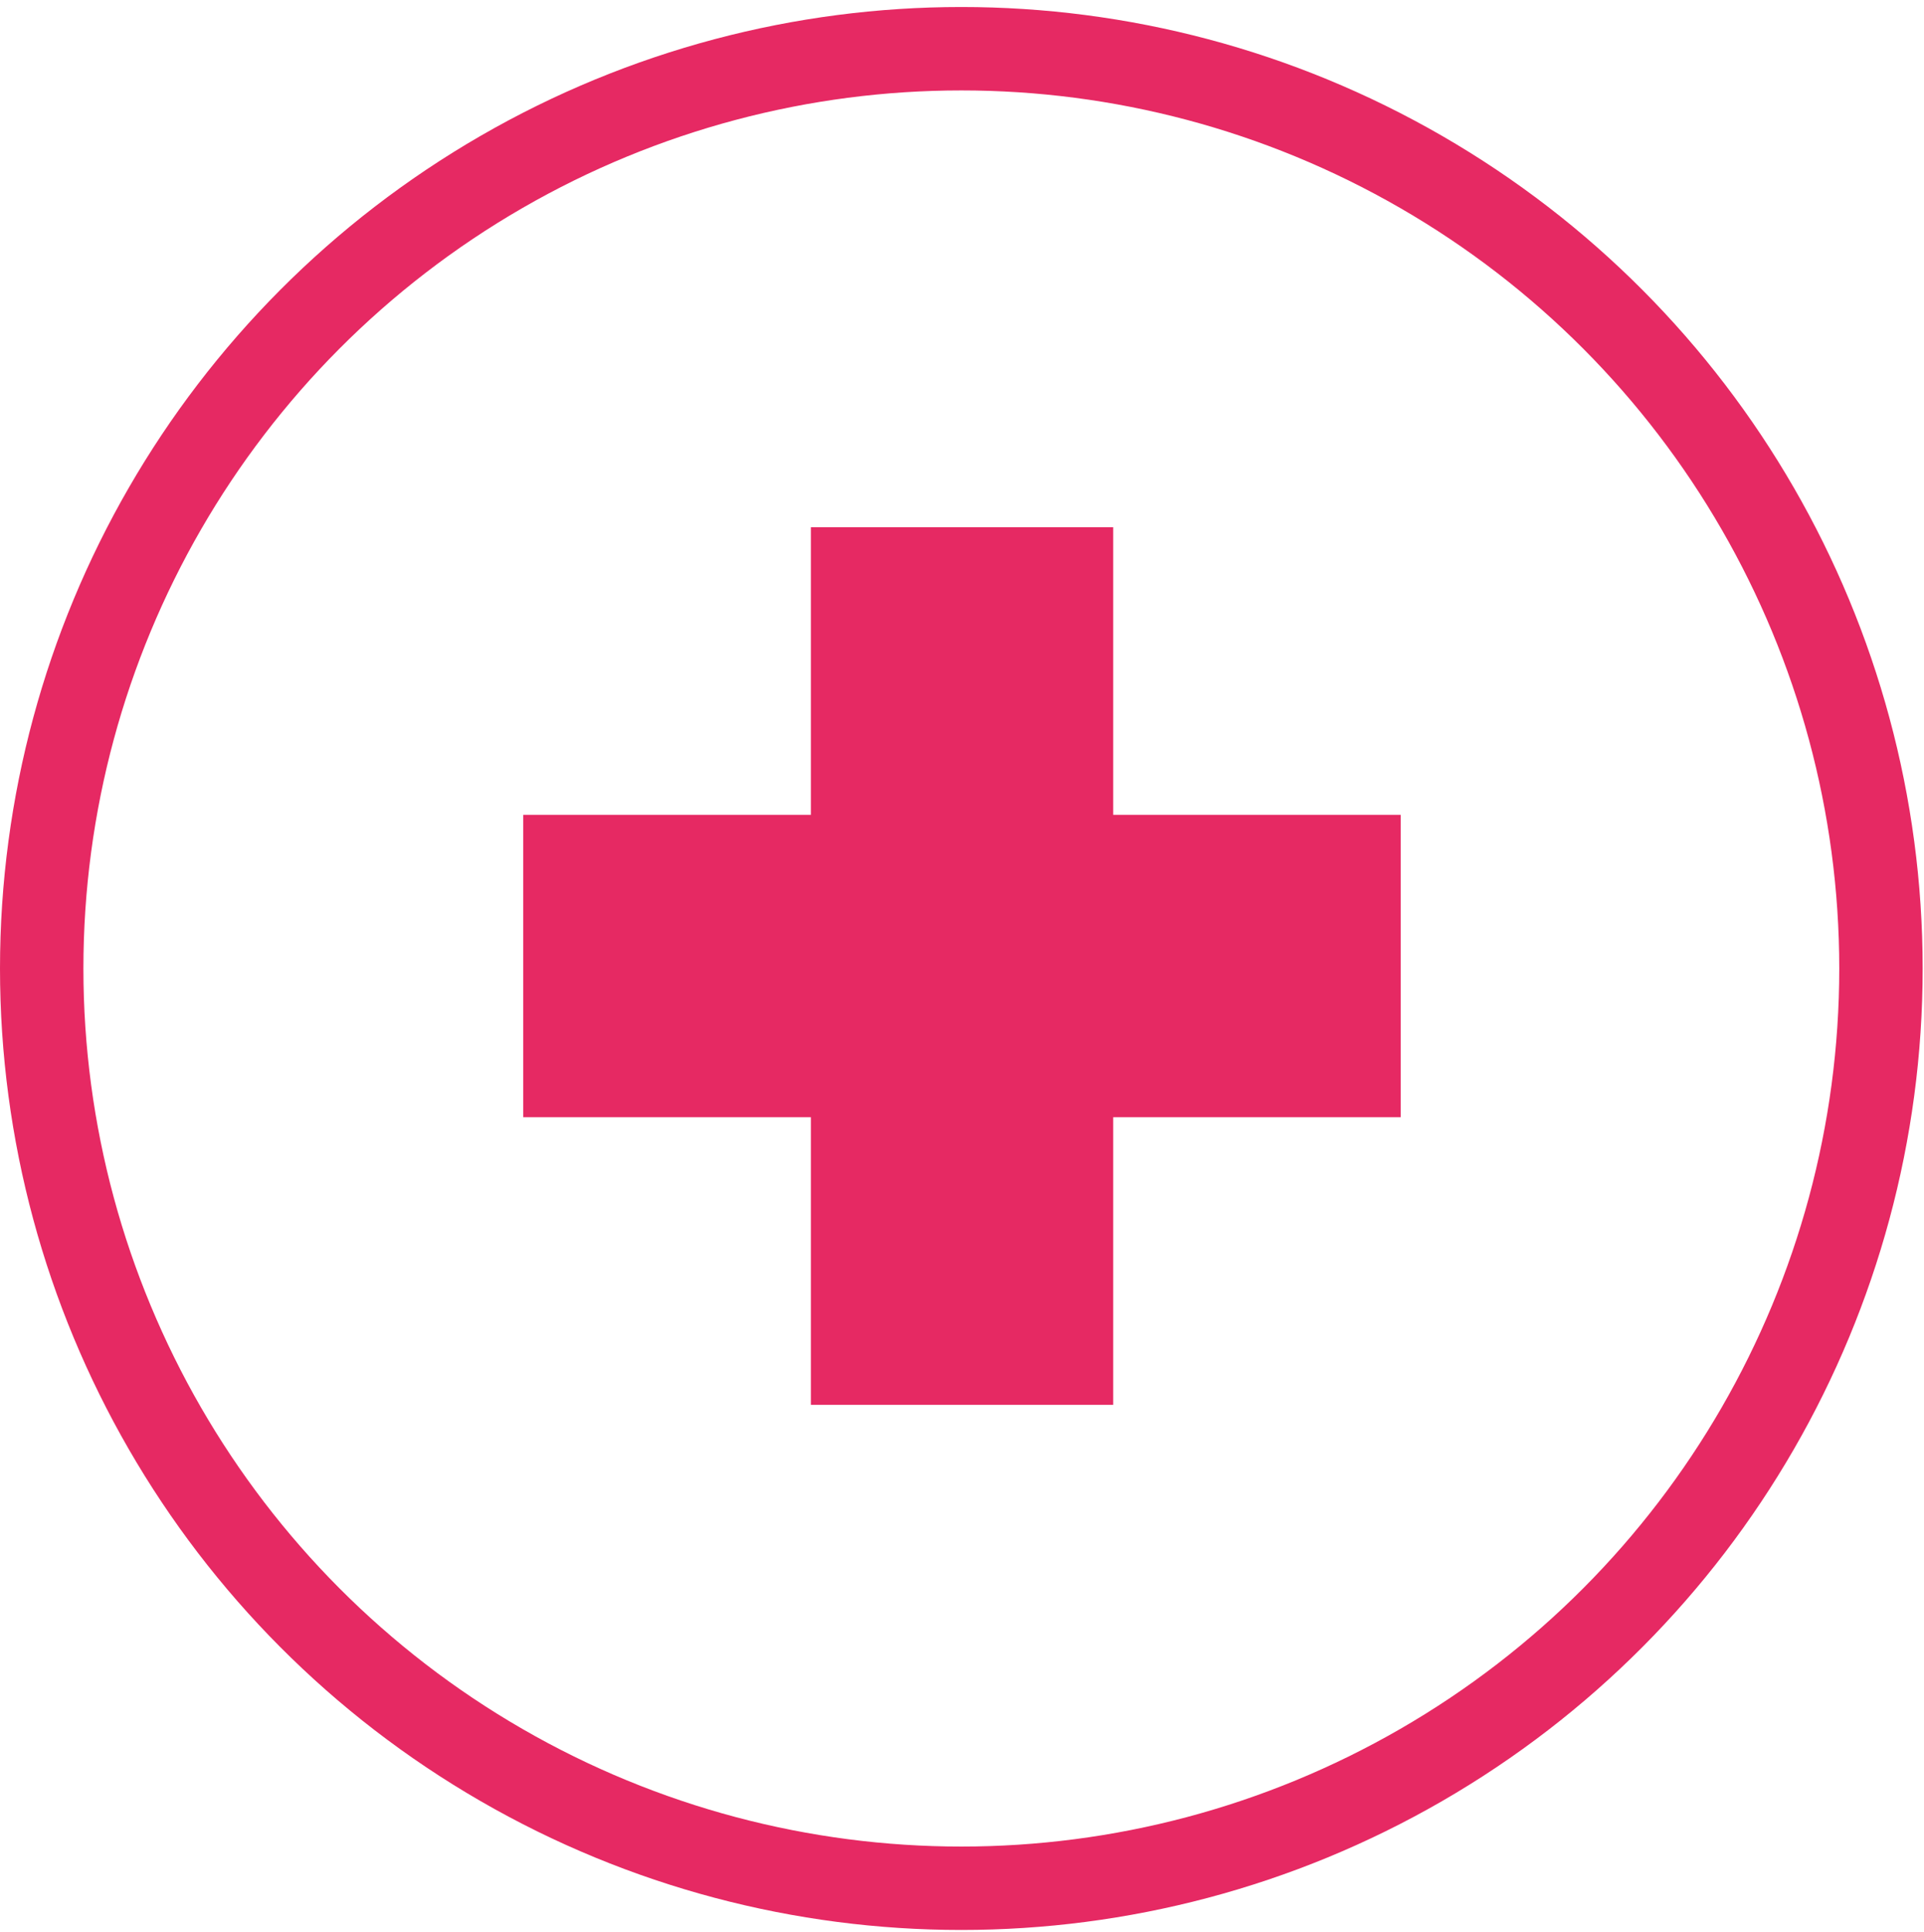 <?xml version="1.0" encoding="utf-8"?>
<!-- Generator: Adobe Illustrator 15.0.0, SVG Export Plug-In . SVG Version: 6.00 Build 0)  -->
<!DOCTYPE svg PUBLIC "-//W3C//DTD SVG 1.1//EN" "http://www.w3.org/Graphics/SVG/1.1/DTD/svg11.dtd">
<svg version="1.1" id="Capa_1" xmlns="http://www.w3.org/2000/svg" xmlns:xlink="http://www.w3.org/1999/xlink" x="0px" y="0px"
	 width="23.068px" height="23.161px" viewBox="0 0 23.068 23.161" enable-background="new 0 0 23.068 23.161" xml:space="preserve">
<circle fill-rule="evenodd" clip-rule="evenodd" fill="none" stroke="#E62963" stroke-miterlimit="10" cx="11.526" cy="11.61" r="11.026"/>
<g>
	<g>
		<rect x="9.722" y="6.32" fill-rule="evenodd" clip-rule="evenodd" fill="#E62963" width="3.625" height="10.521"/>
	</g>
	<g>
		<rect x="6.273" y="9.768" fill-rule="evenodd" clip-rule="evenodd" fill="#E62963" width="10.521" height="3.625"/>
	</g>
</g>
</svg>
